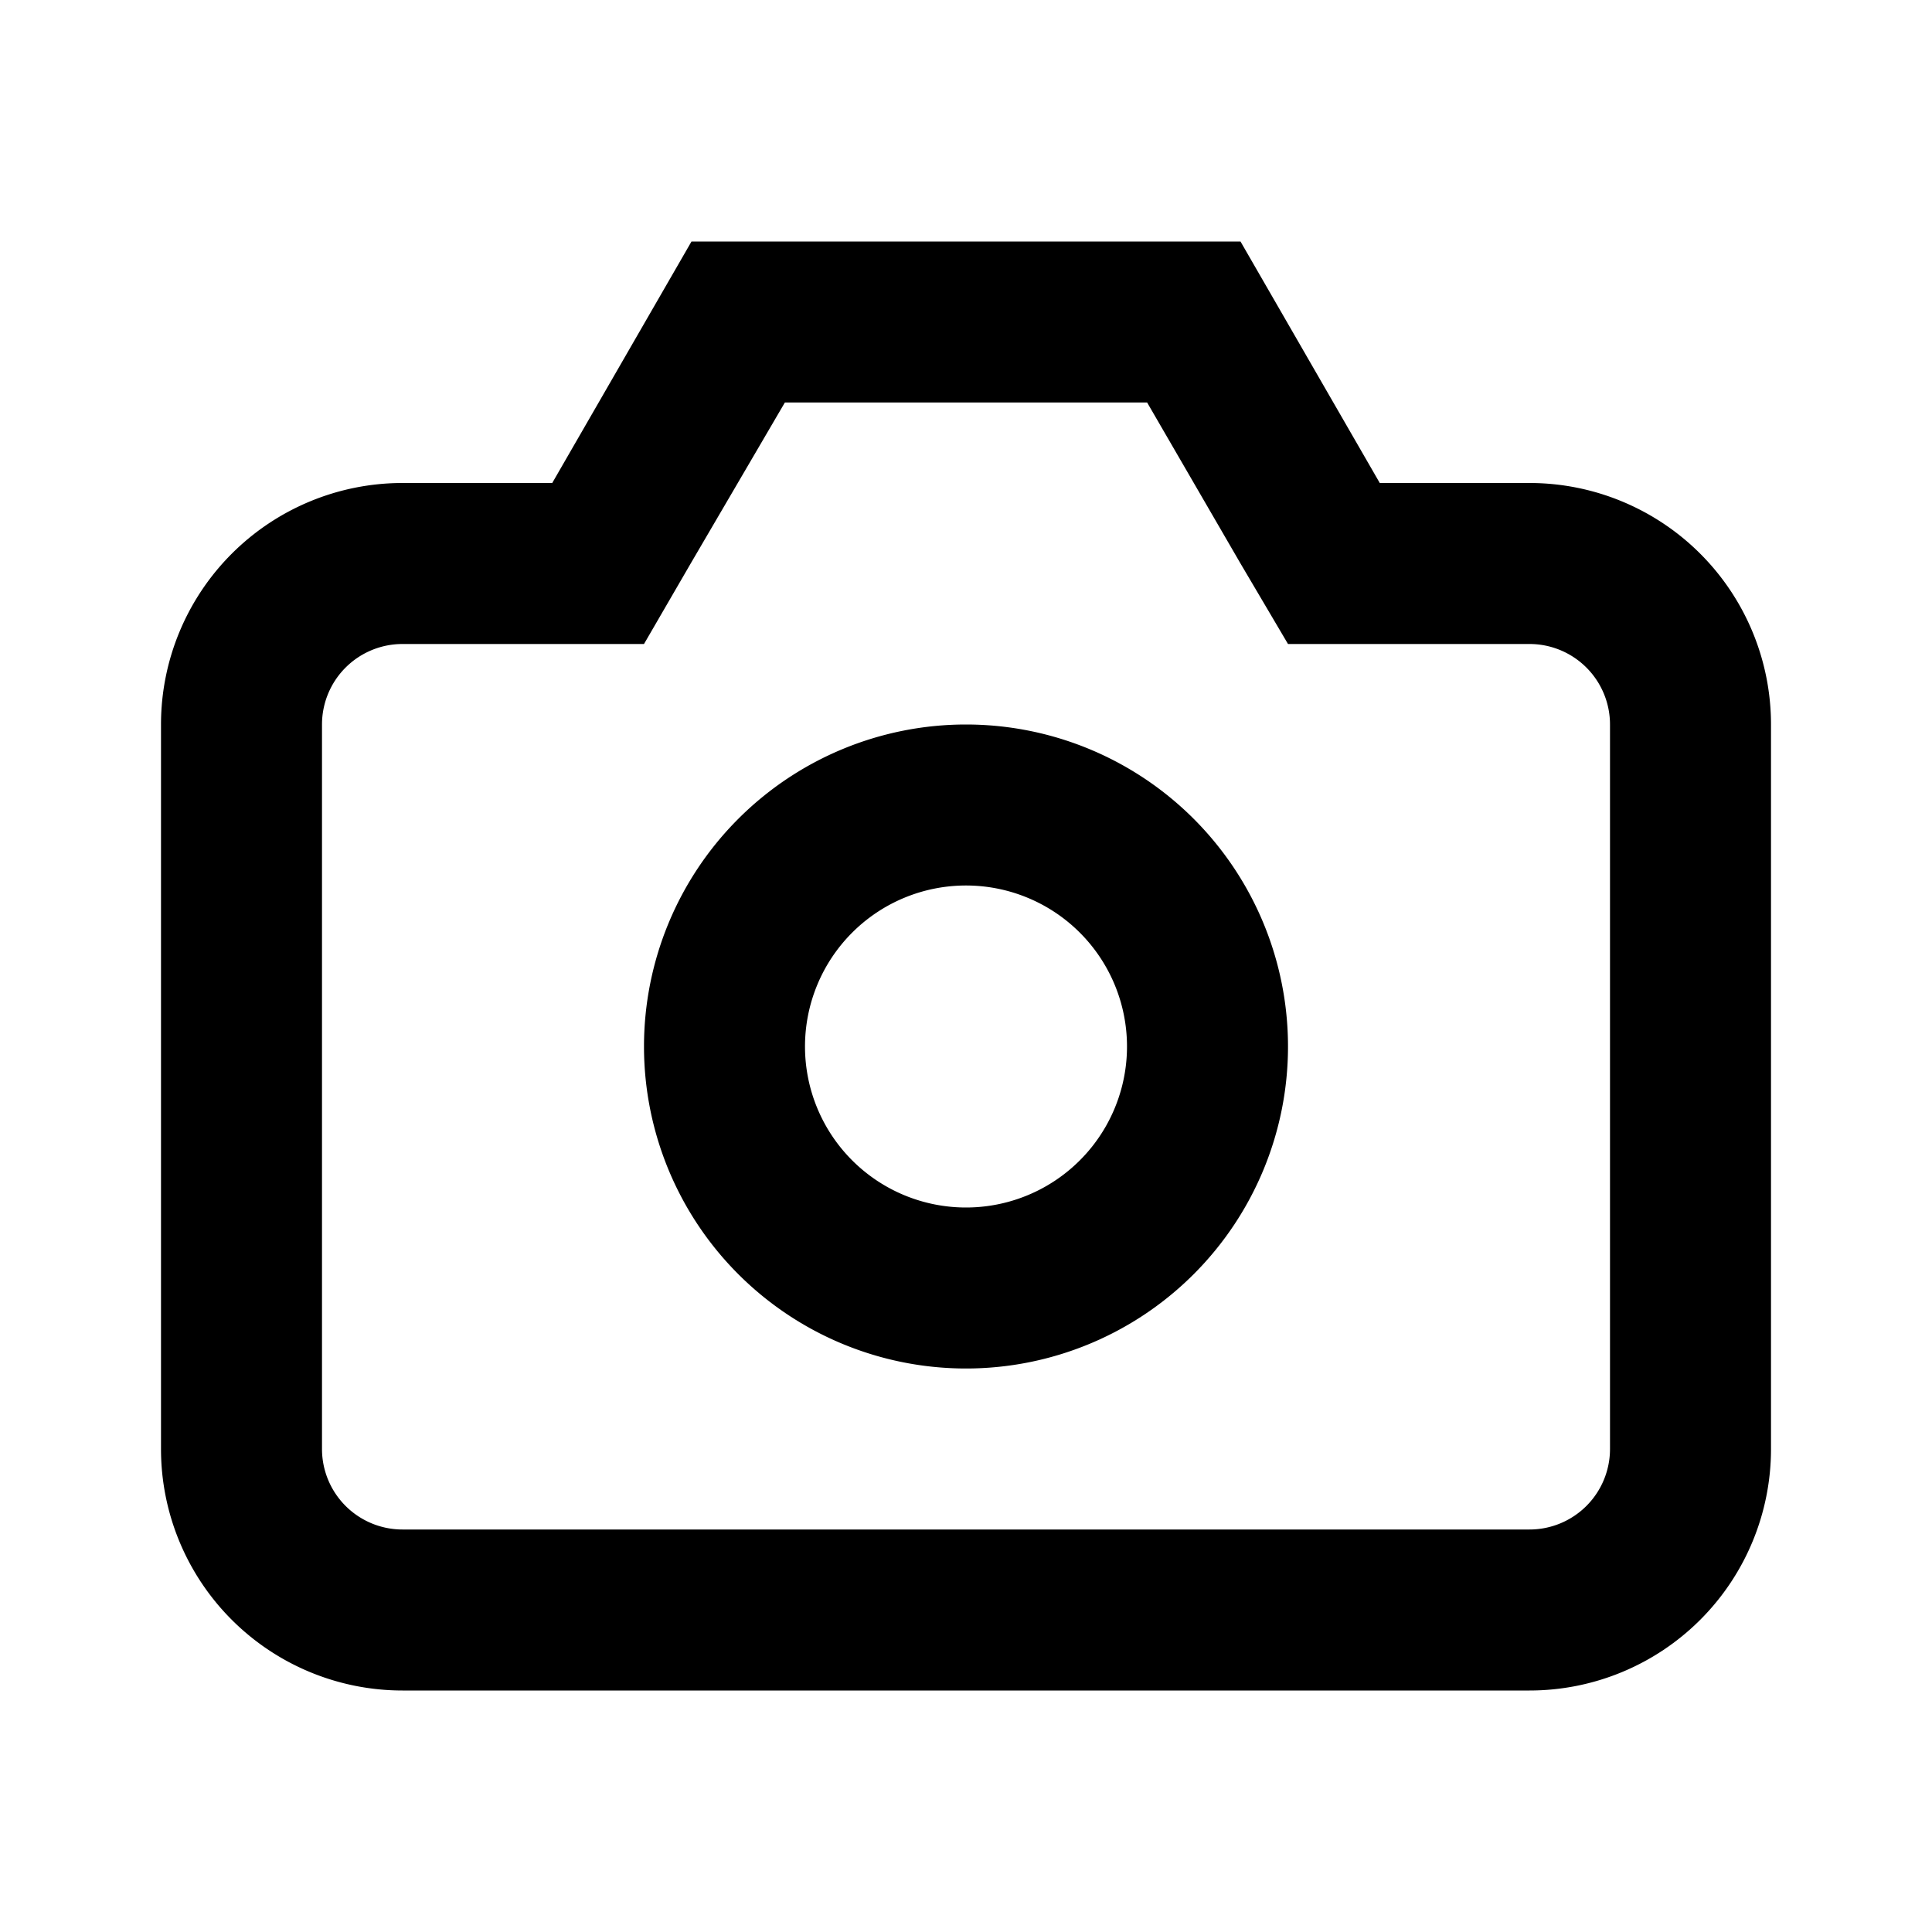 <svg id="Layer_1" data-name="Layer 1" xmlns="http://www.w3.org/2000/svg" viewBox="0 0 24 24"><title>iconoteka_camera__dsrl_local_see_photo_shoot_b_s</title><path d="M19,6H17.14L15.41,3H8.59L6.86,6H5A3,3,0,0,0,2,9v9a3,3,0,0,0,3,3H19a3,3,0,0,0,3-3V9A3,3,0,0,0,19,6Zm1,12a1,1,0,0,1-1,1H5a1,1,0,0,1-1-1V9A1,1,0,0,1,5,8H8l.58-1L9.75,5h4.5l1.16,2L16,8h3a1,1,0,0,1,1,1ZM12,9a4,4,0,1,0,4,4A4,4,0,0,0,12,9Zm0,6a2,2,0,1,1,2-2A2,2,0,0,1,12,15Z"/></svg>
